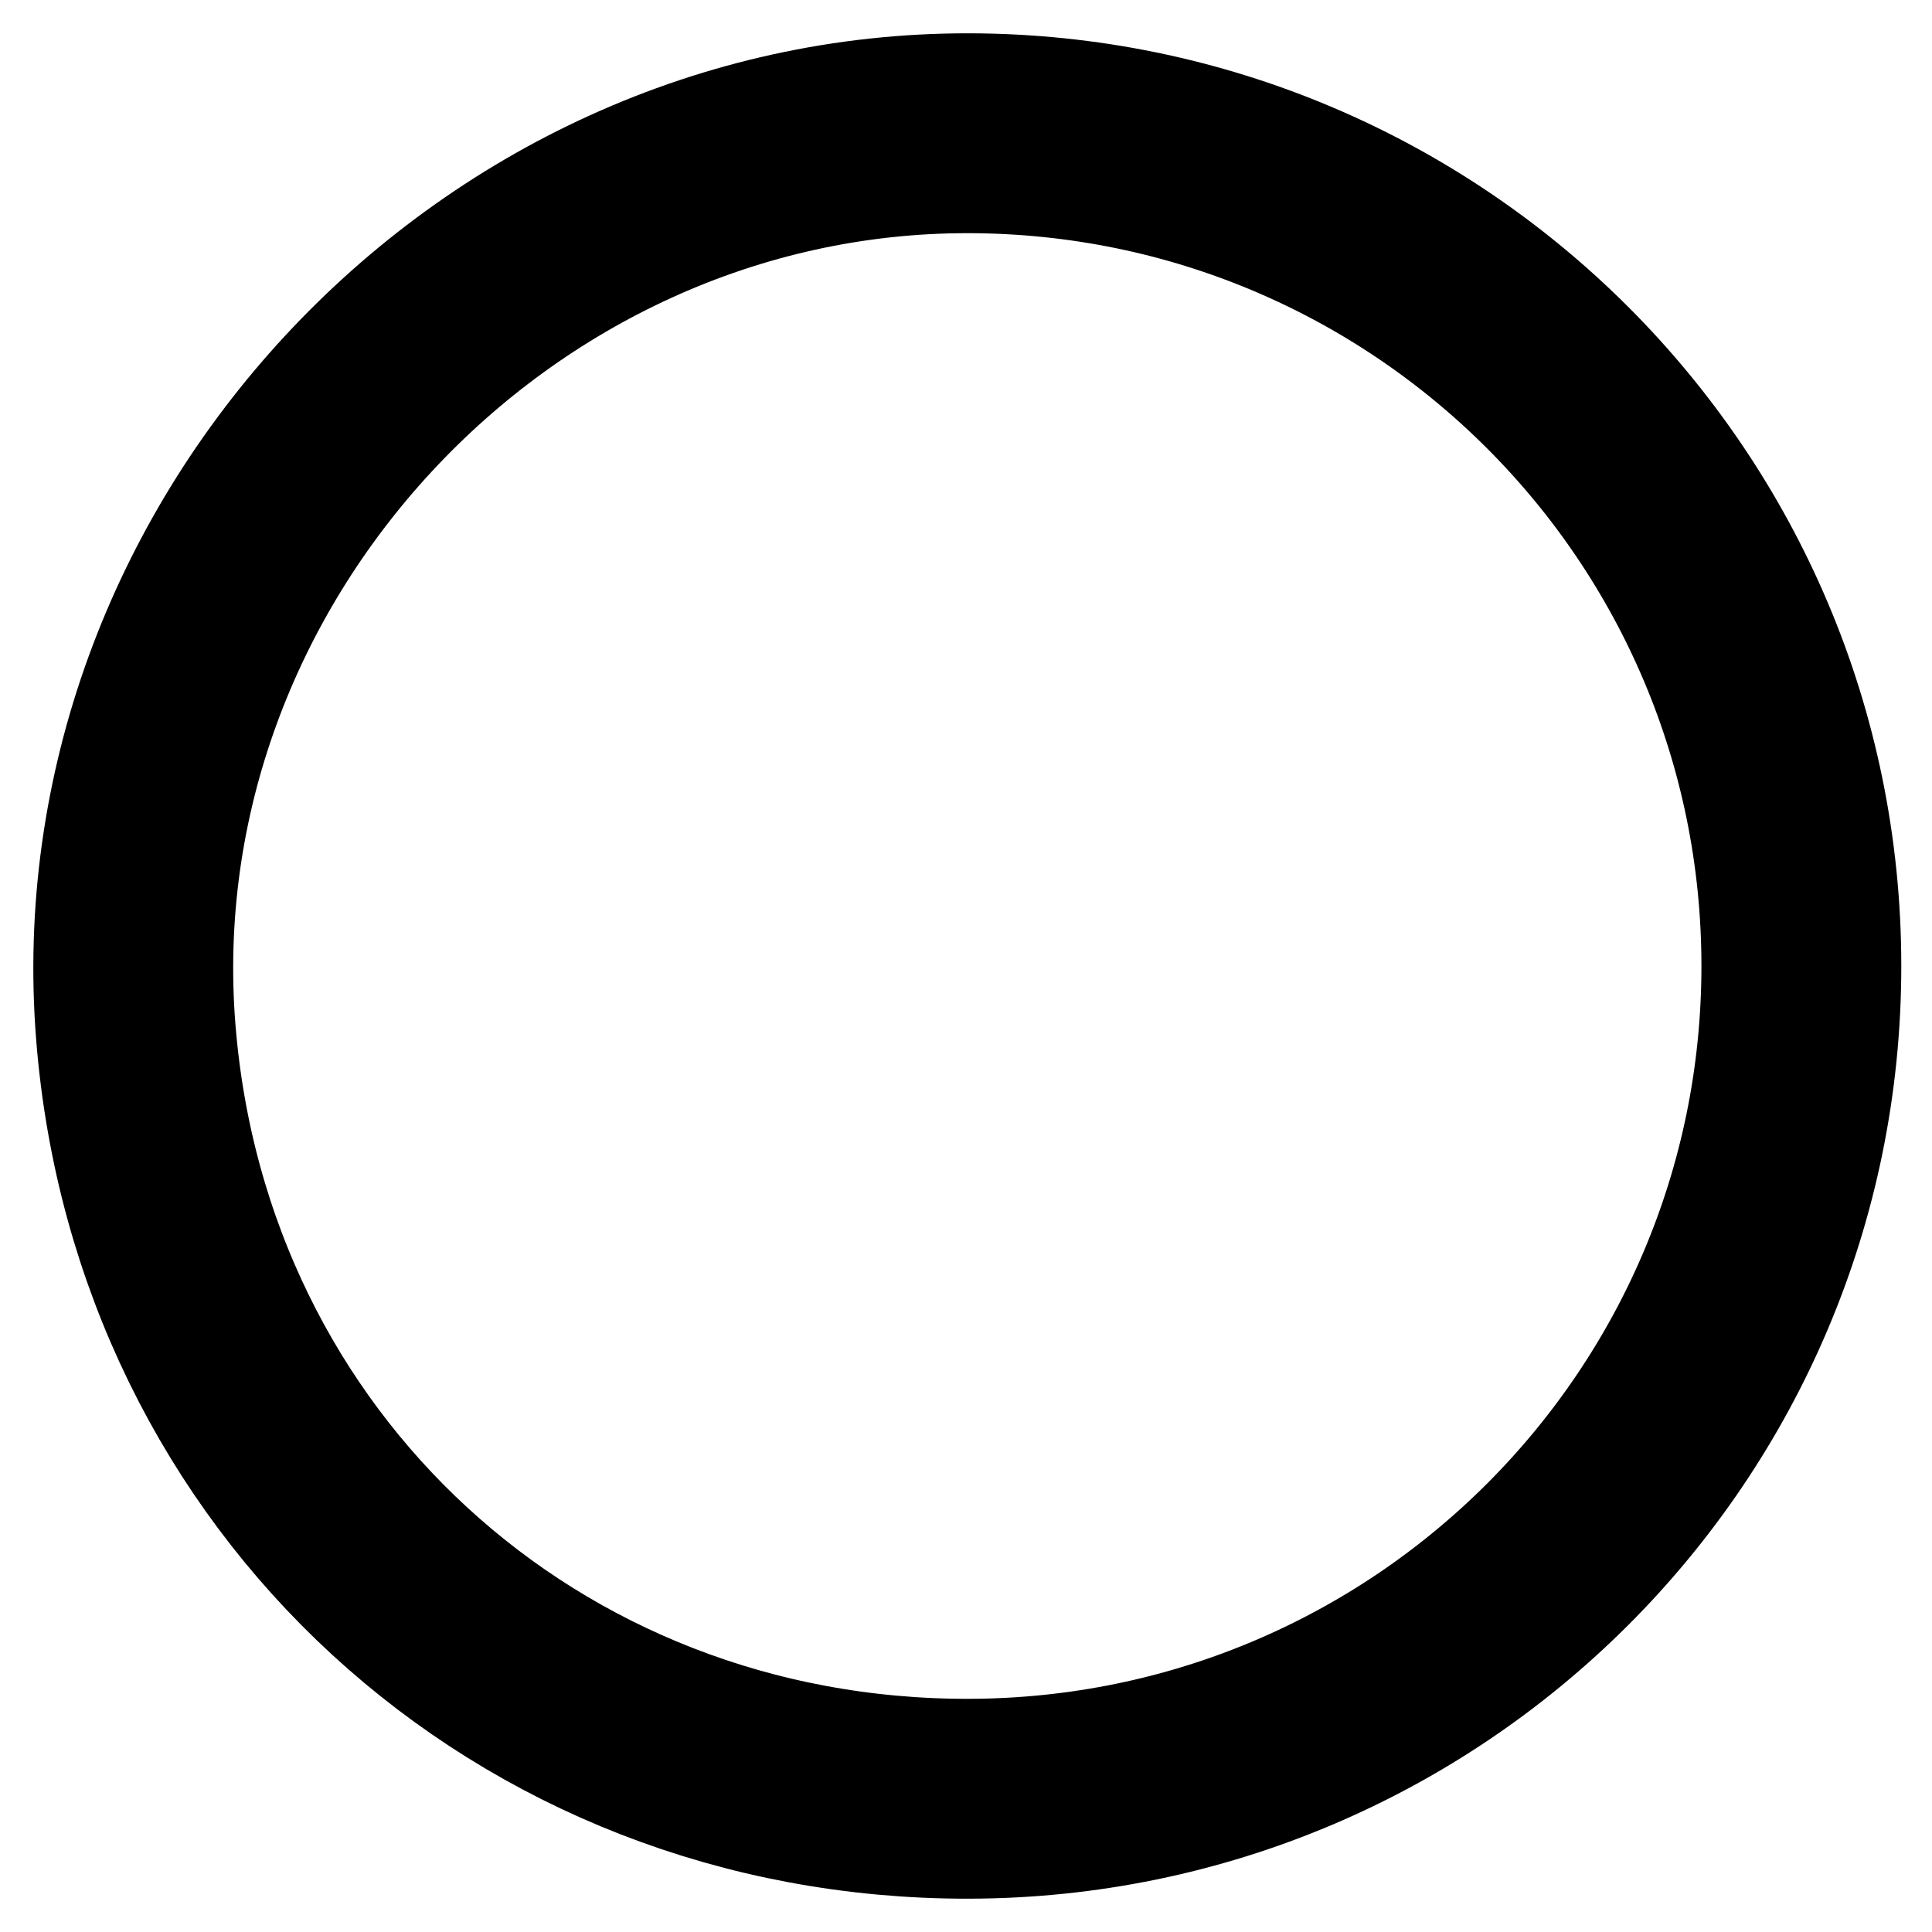 <svg width="29" height="29" viewBox="0 0 29 29" fill="none" xmlns="http://www.w3.org/2000/svg">
<path d="M2.039 15.5C1.464 8.338 7.354 1.989 14.539 2C21.442 2.011 27.039 7.596 27.039 14.5C27.039 21.404 21.442 26.988 14.539 27C7.906 27.011 2.569 22.112 2.039 15.5Z" stroke="black" stroke-width="3"/>
</svg>
